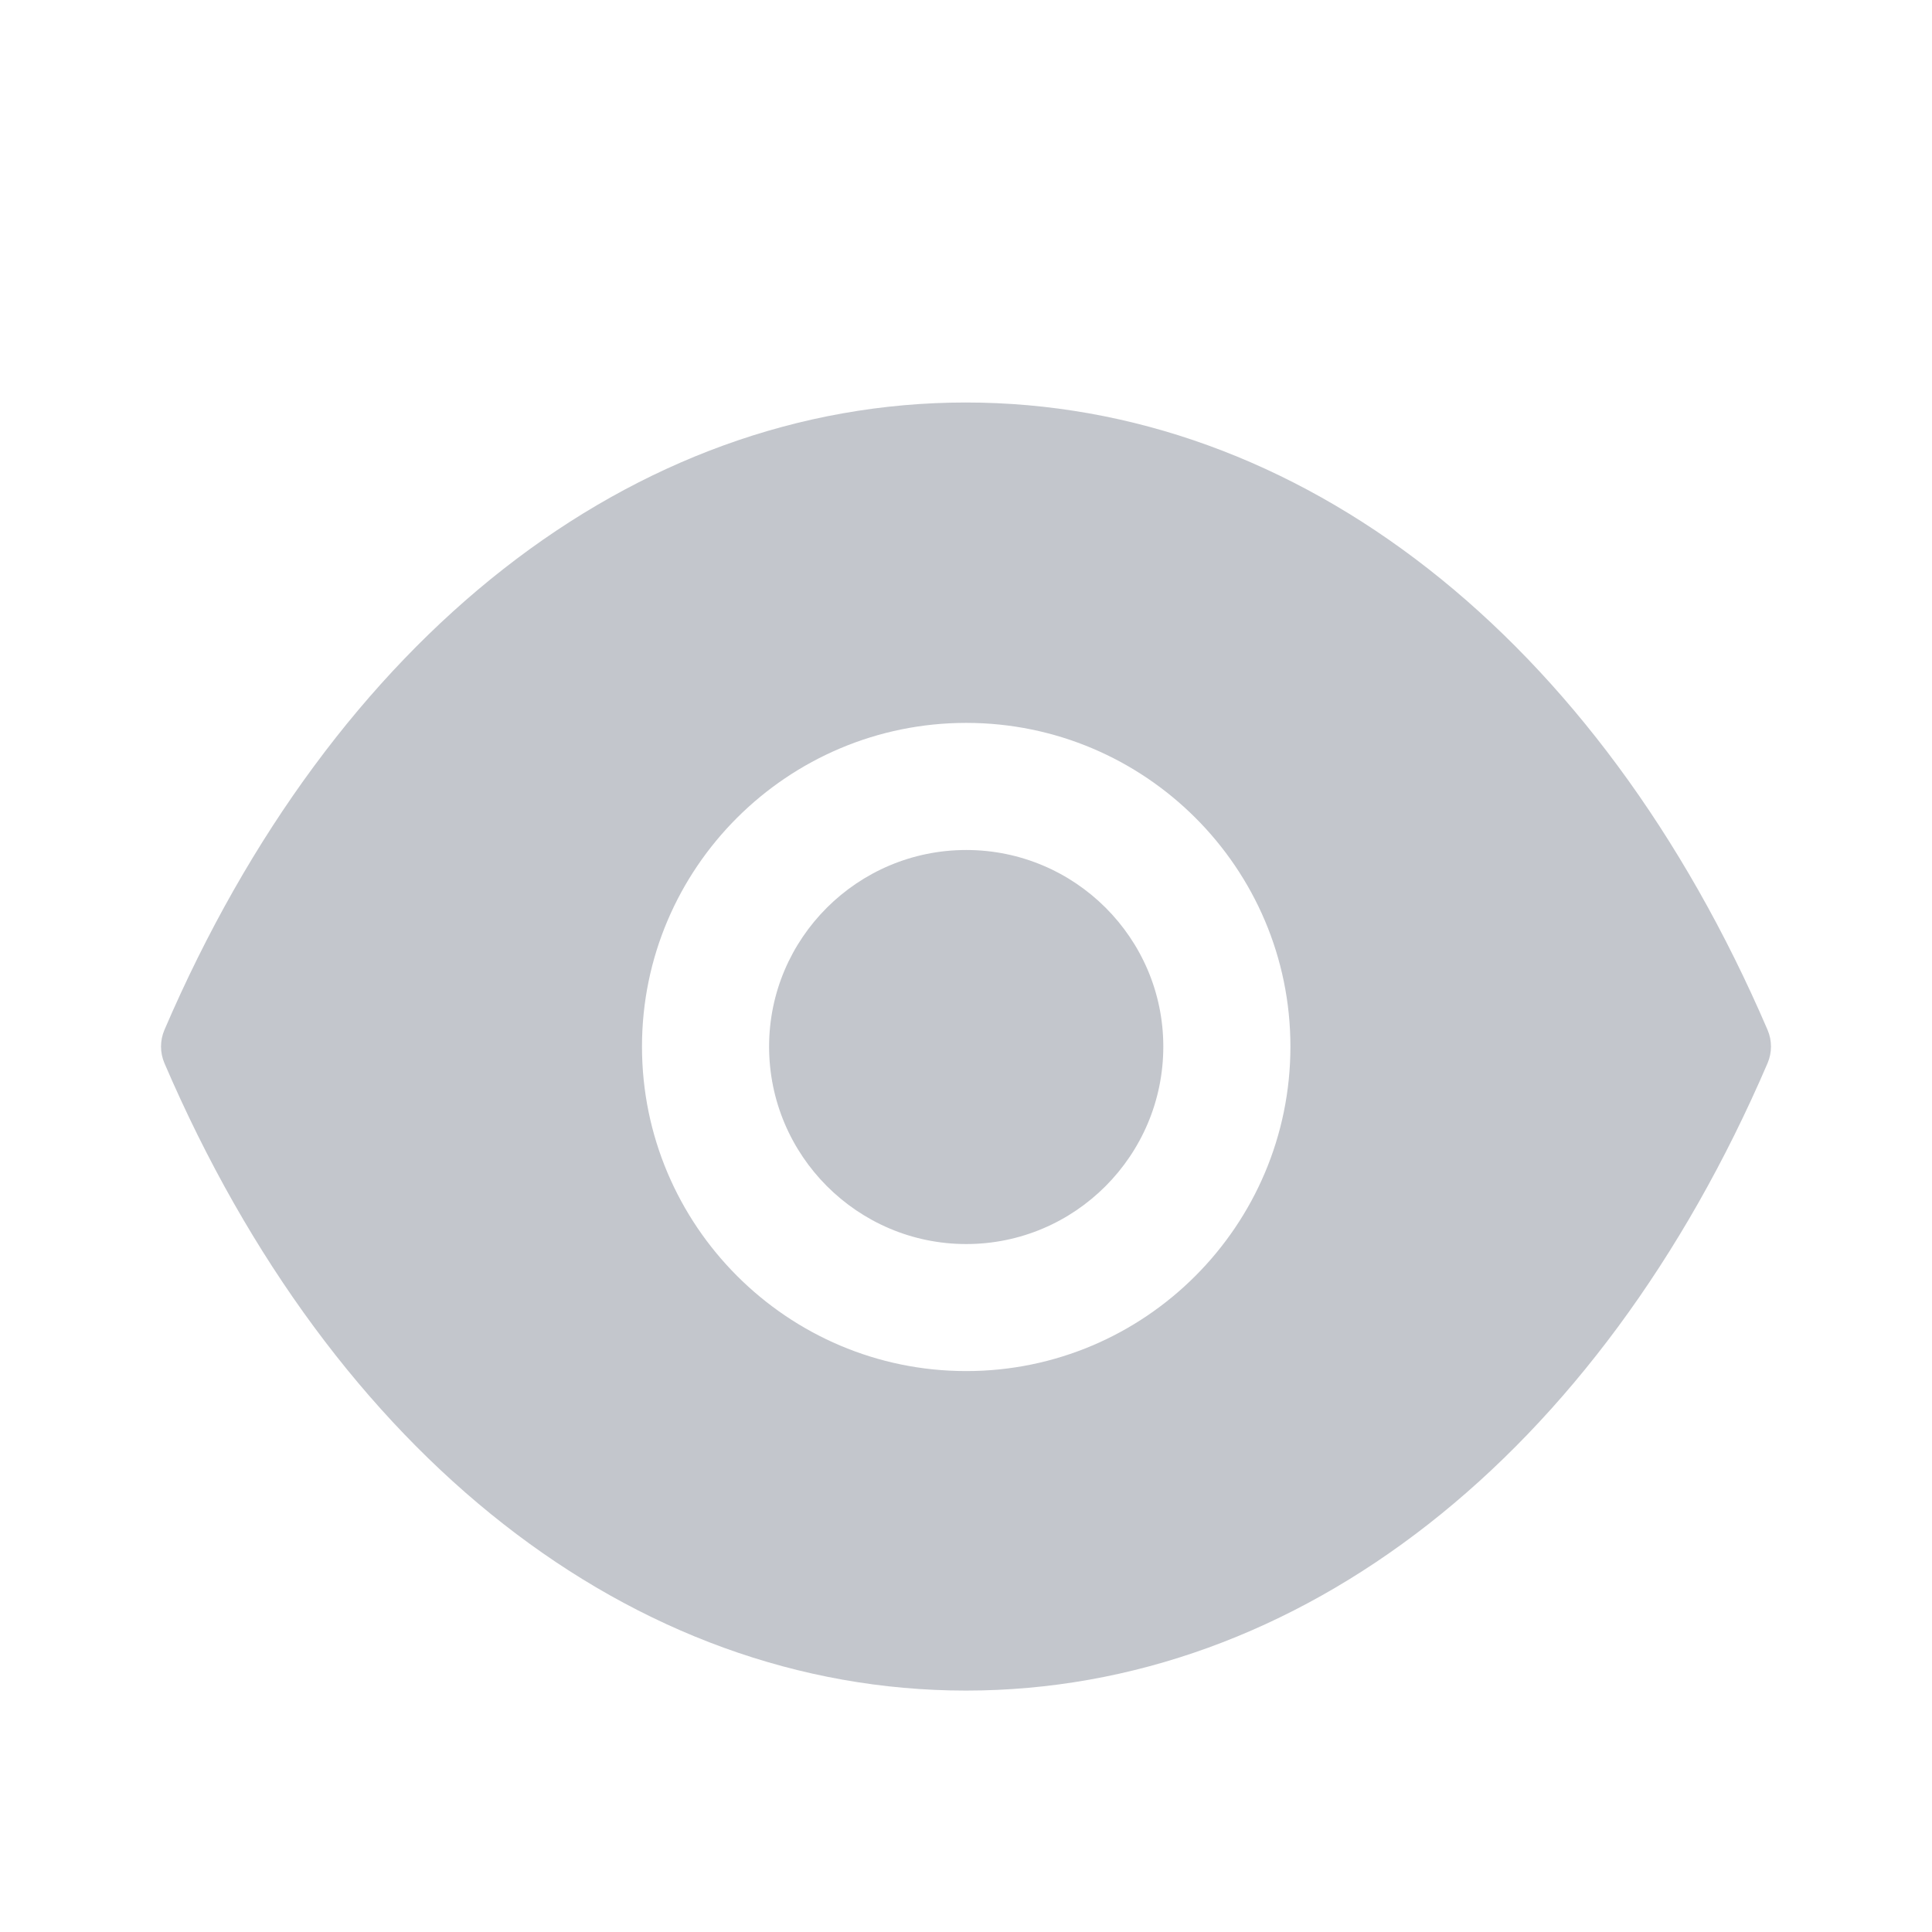 <svg width="24" height="24" viewBox="0 0 24 24" fill="none" xmlns="http://www.w3.org/2000/svg">
<g filter="url(#filter0_d_1257_18739)">
<path fill-rule="evenodd" clip-rule="evenodd" d="M7.975 12.001C7.975 14.224 9.782 16.032 12.003 16.032C14.224 16.032 16.03 14.224 16.03 12.001C16.03 9.783 14.224 7.98 12.003 7.98C9.782 7.98 7.975 9.783 7.975 12.001ZM11.998 4C16.137 4 19.86 6.914 21.957 11.793C22.014 11.926 22.014 12.075 21.957 12.208C19.861 17.086 16.14 19.999 12.003 20.001H11.997C7.86 19.999 4.139 17.086 2.043 12.208C1.986 12.075 1.986 11.926 2.043 11.793C4.14 6.914 7.861 4 11.998 4ZM9.554 12.001C9.554 10.655 10.653 9.559 12.003 9.559C13.354 9.559 14.451 10.655 14.451 12.001C14.451 13.354 13.354 14.454 12.003 14.454C10.653 14.454 9.554 13.354 9.554 12.001Z" fill="#C3C6CC"/>
</g>
<defs>
<filter id="filter0_d_1257_18739" x="-0.5" y="0" width="25" height="25.5" filterUnits="userSpaceOnUse" color-interpolation-filters="sRGB">
<feFlood flood-opacity="0" result="BackgroundImageFix"/>
<feColorMatrix in="SourceAlpha" type="matrix" values="0 0 0 0 0 0 0 0 0 0 0 0 0 0 0 0 0 0 127 0" result="hardAlpha"/>
<feMorphology radius="0.5" operator="erode" in="SourceAlpha" result="effect1_dropShadow_1257_18739"/>
<feOffset dy="1"/>
<feGaussianBlur stdDeviation="0.5"/>
<feComposite in2="hardAlpha" operator="out"/>
<feColorMatrix type="matrix" values="0 0 0 0 0 0 0 0 0 0 0 0 0 0 0 0 0 0 0.03 0"/>
<feBlend mode="normal" in2="BackgroundImageFix" result="effect1_dropShadow_1257_18739"/>
<feBlend mode="normal" in="SourceGraphic" in2="effect1_dropShadow_1257_18739" result="shape"/>
</filter>
</defs>
</svg>
